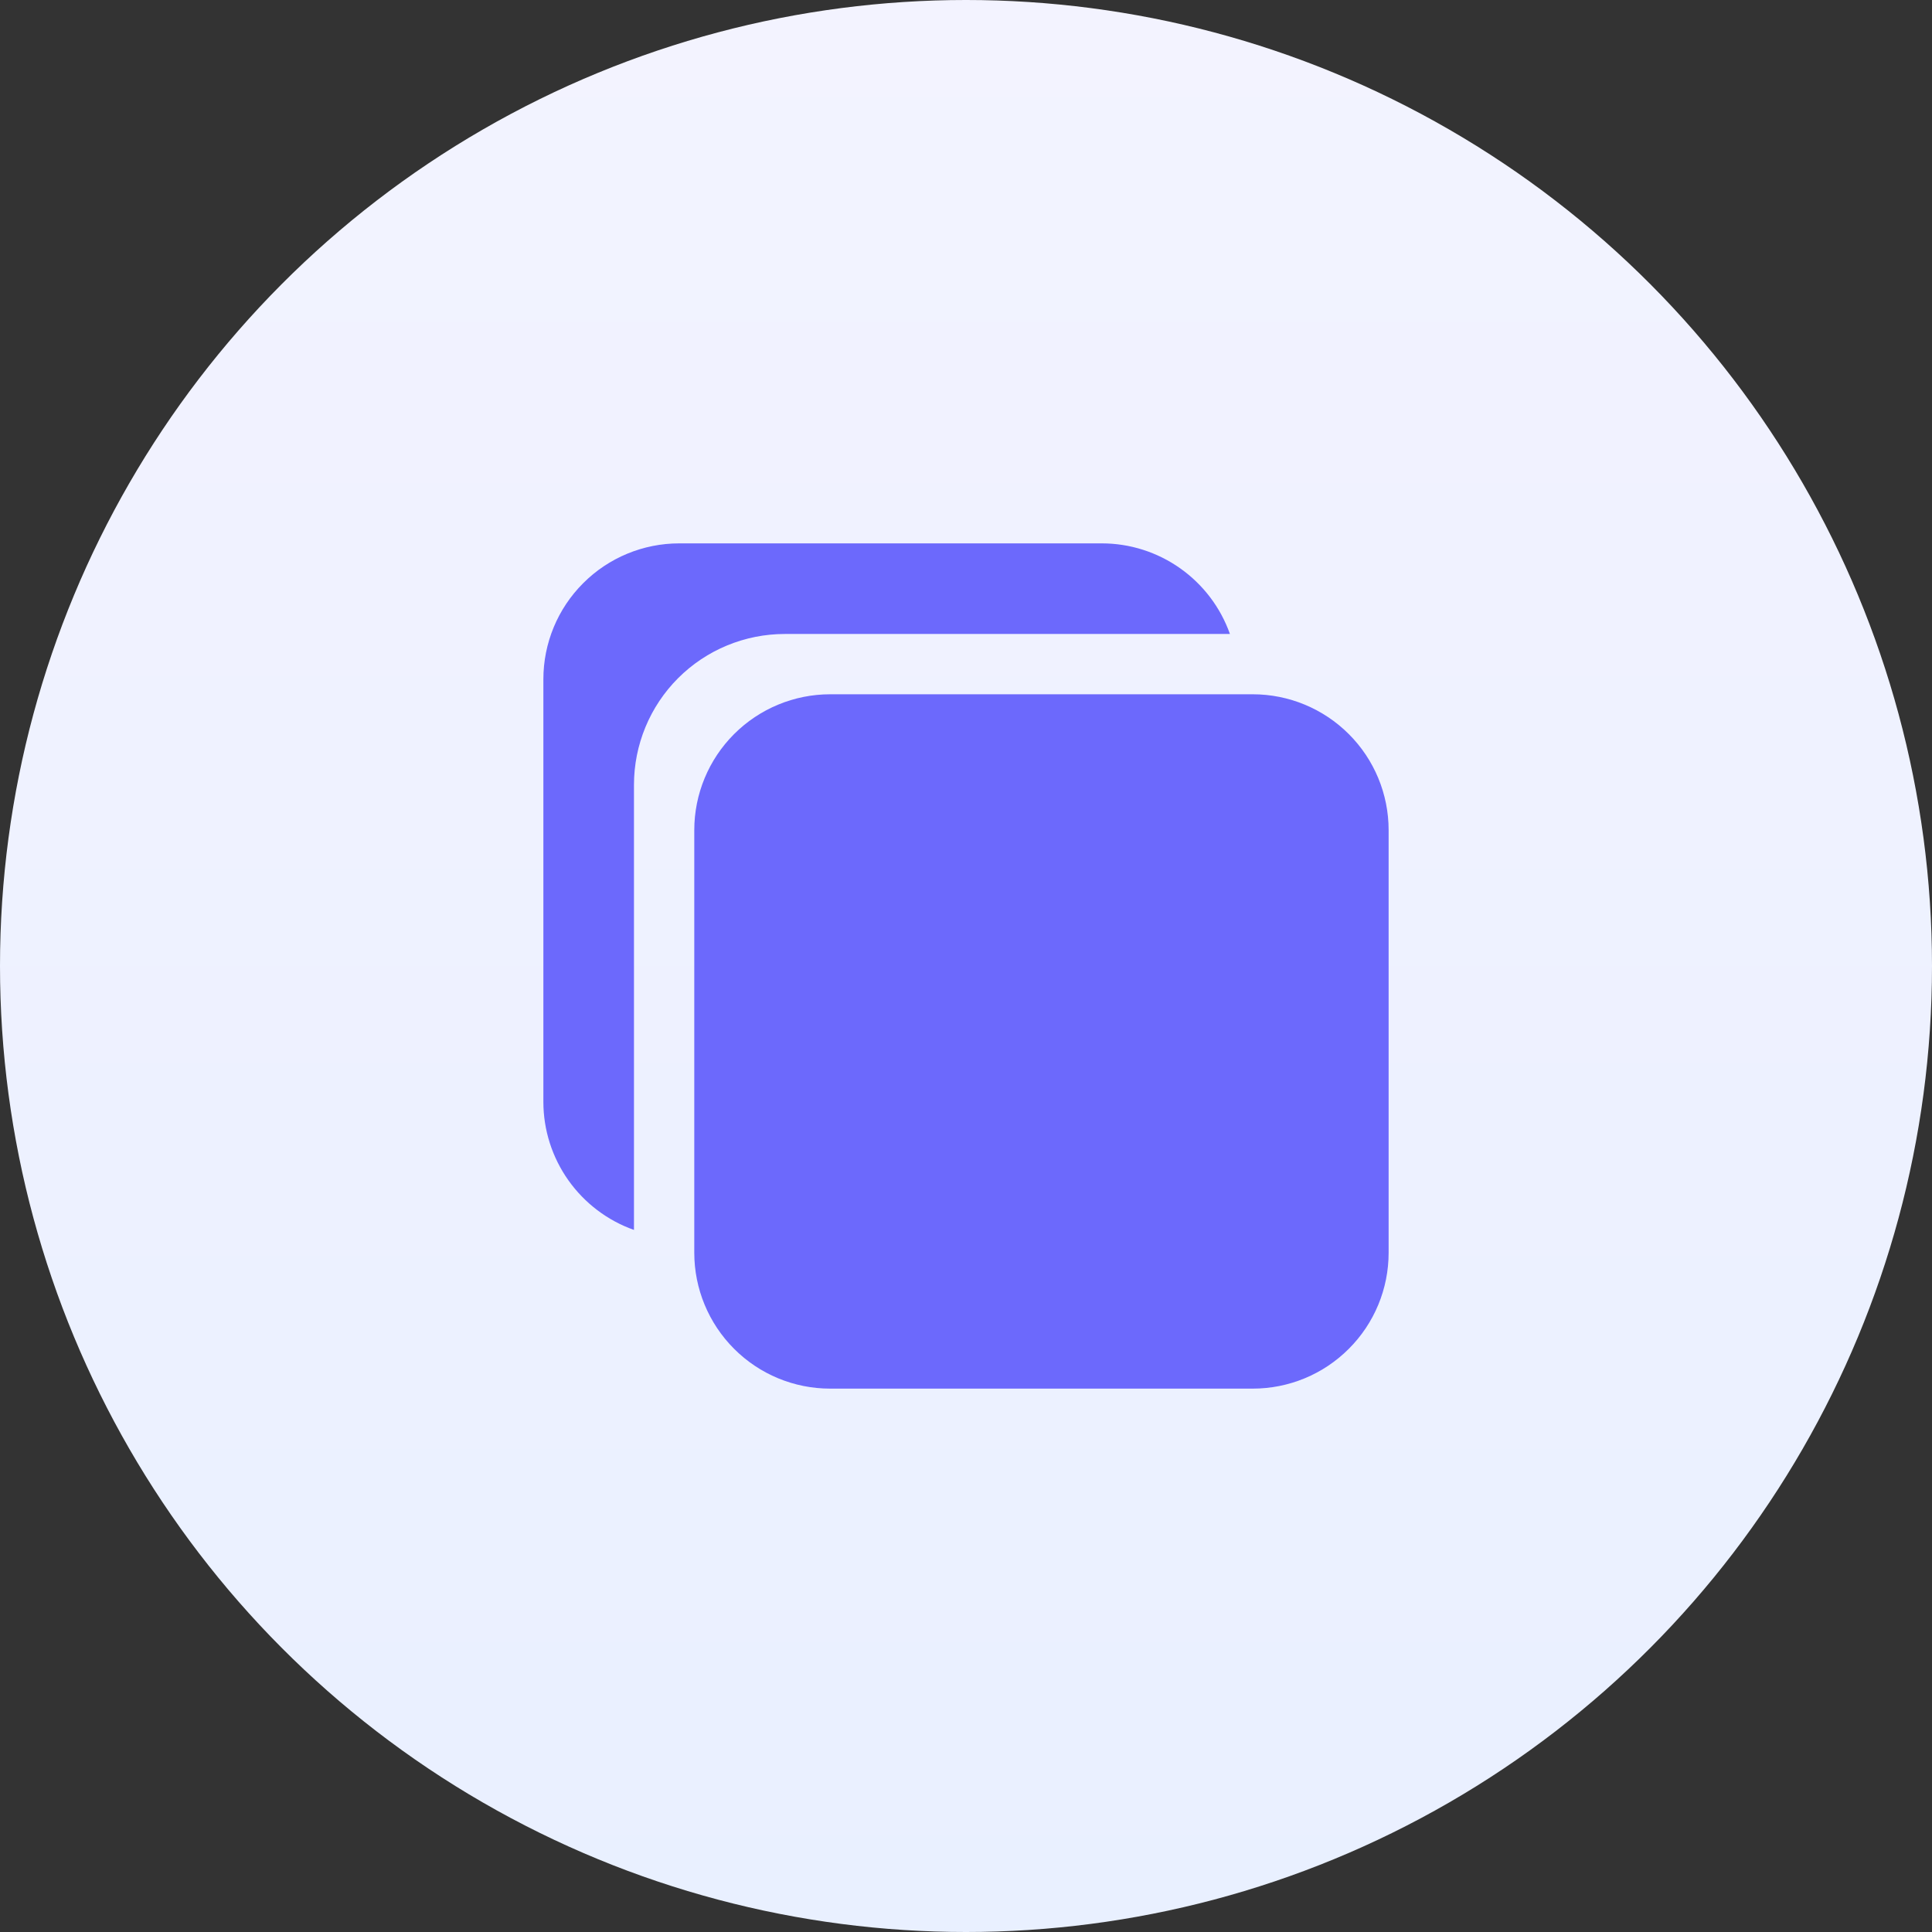 <svg width="28" height="28" viewBox="0 0 28 28" fill="none" xmlns="http://www.w3.org/2000/svg">
<rect x="0" y="0" width="28" height="28" fill="#333333" stroke="none"/>
<circle cx="14" cy="14" r="14" fill="url(#paint0_linear)"/>
<path d="M18.156 20.125H12.031C11.509 20.125 11.008 19.918 10.639 19.548C10.27 19.179 10.062 18.678 10.062 18.156V12.031C10.062 11.509 10.27 11.008 10.639 10.639C11.008 10.27 11.509 10.062 12.031 10.062H18.156C18.678 10.062 19.179 10.27 19.548 10.639C19.918 11.008 20.125 11.509 20.125 12.031V18.156C20.125 18.678 19.918 19.179 19.548 19.548C19.179 19.918 18.678 20.125 18.156 20.125Z" fill="#6C69FC"/>
<path d="M11.375 9.188H17.825C17.689 8.804 17.437 8.472 17.105 8.237C16.773 8.002 16.376 7.875 15.969 7.875H9.844C9.322 7.875 8.821 8.082 8.452 8.452C8.082 8.821 7.875 9.322 7.875 9.844V15.969C7.875 16.376 8.002 16.773 8.237 17.105C8.472 17.437 8.804 17.689 9.188 17.825V11.375C9.188 10.795 9.418 10.238 9.828 9.828C10.238 9.418 10.795 9.188 11.375 9.188Z" fill="#6C69FC"/>
<defs>
<linearGradient id="paint0_linear" x1="14" y1="0" x2="14" y2="28" gradientUnits="userSpaceOnUse">
<stop stop-color="#F3F3FF"/>
<stop offset="1" stop-color="#E9F0FF"/>
</linearGradient>
</defs>
</svg>
